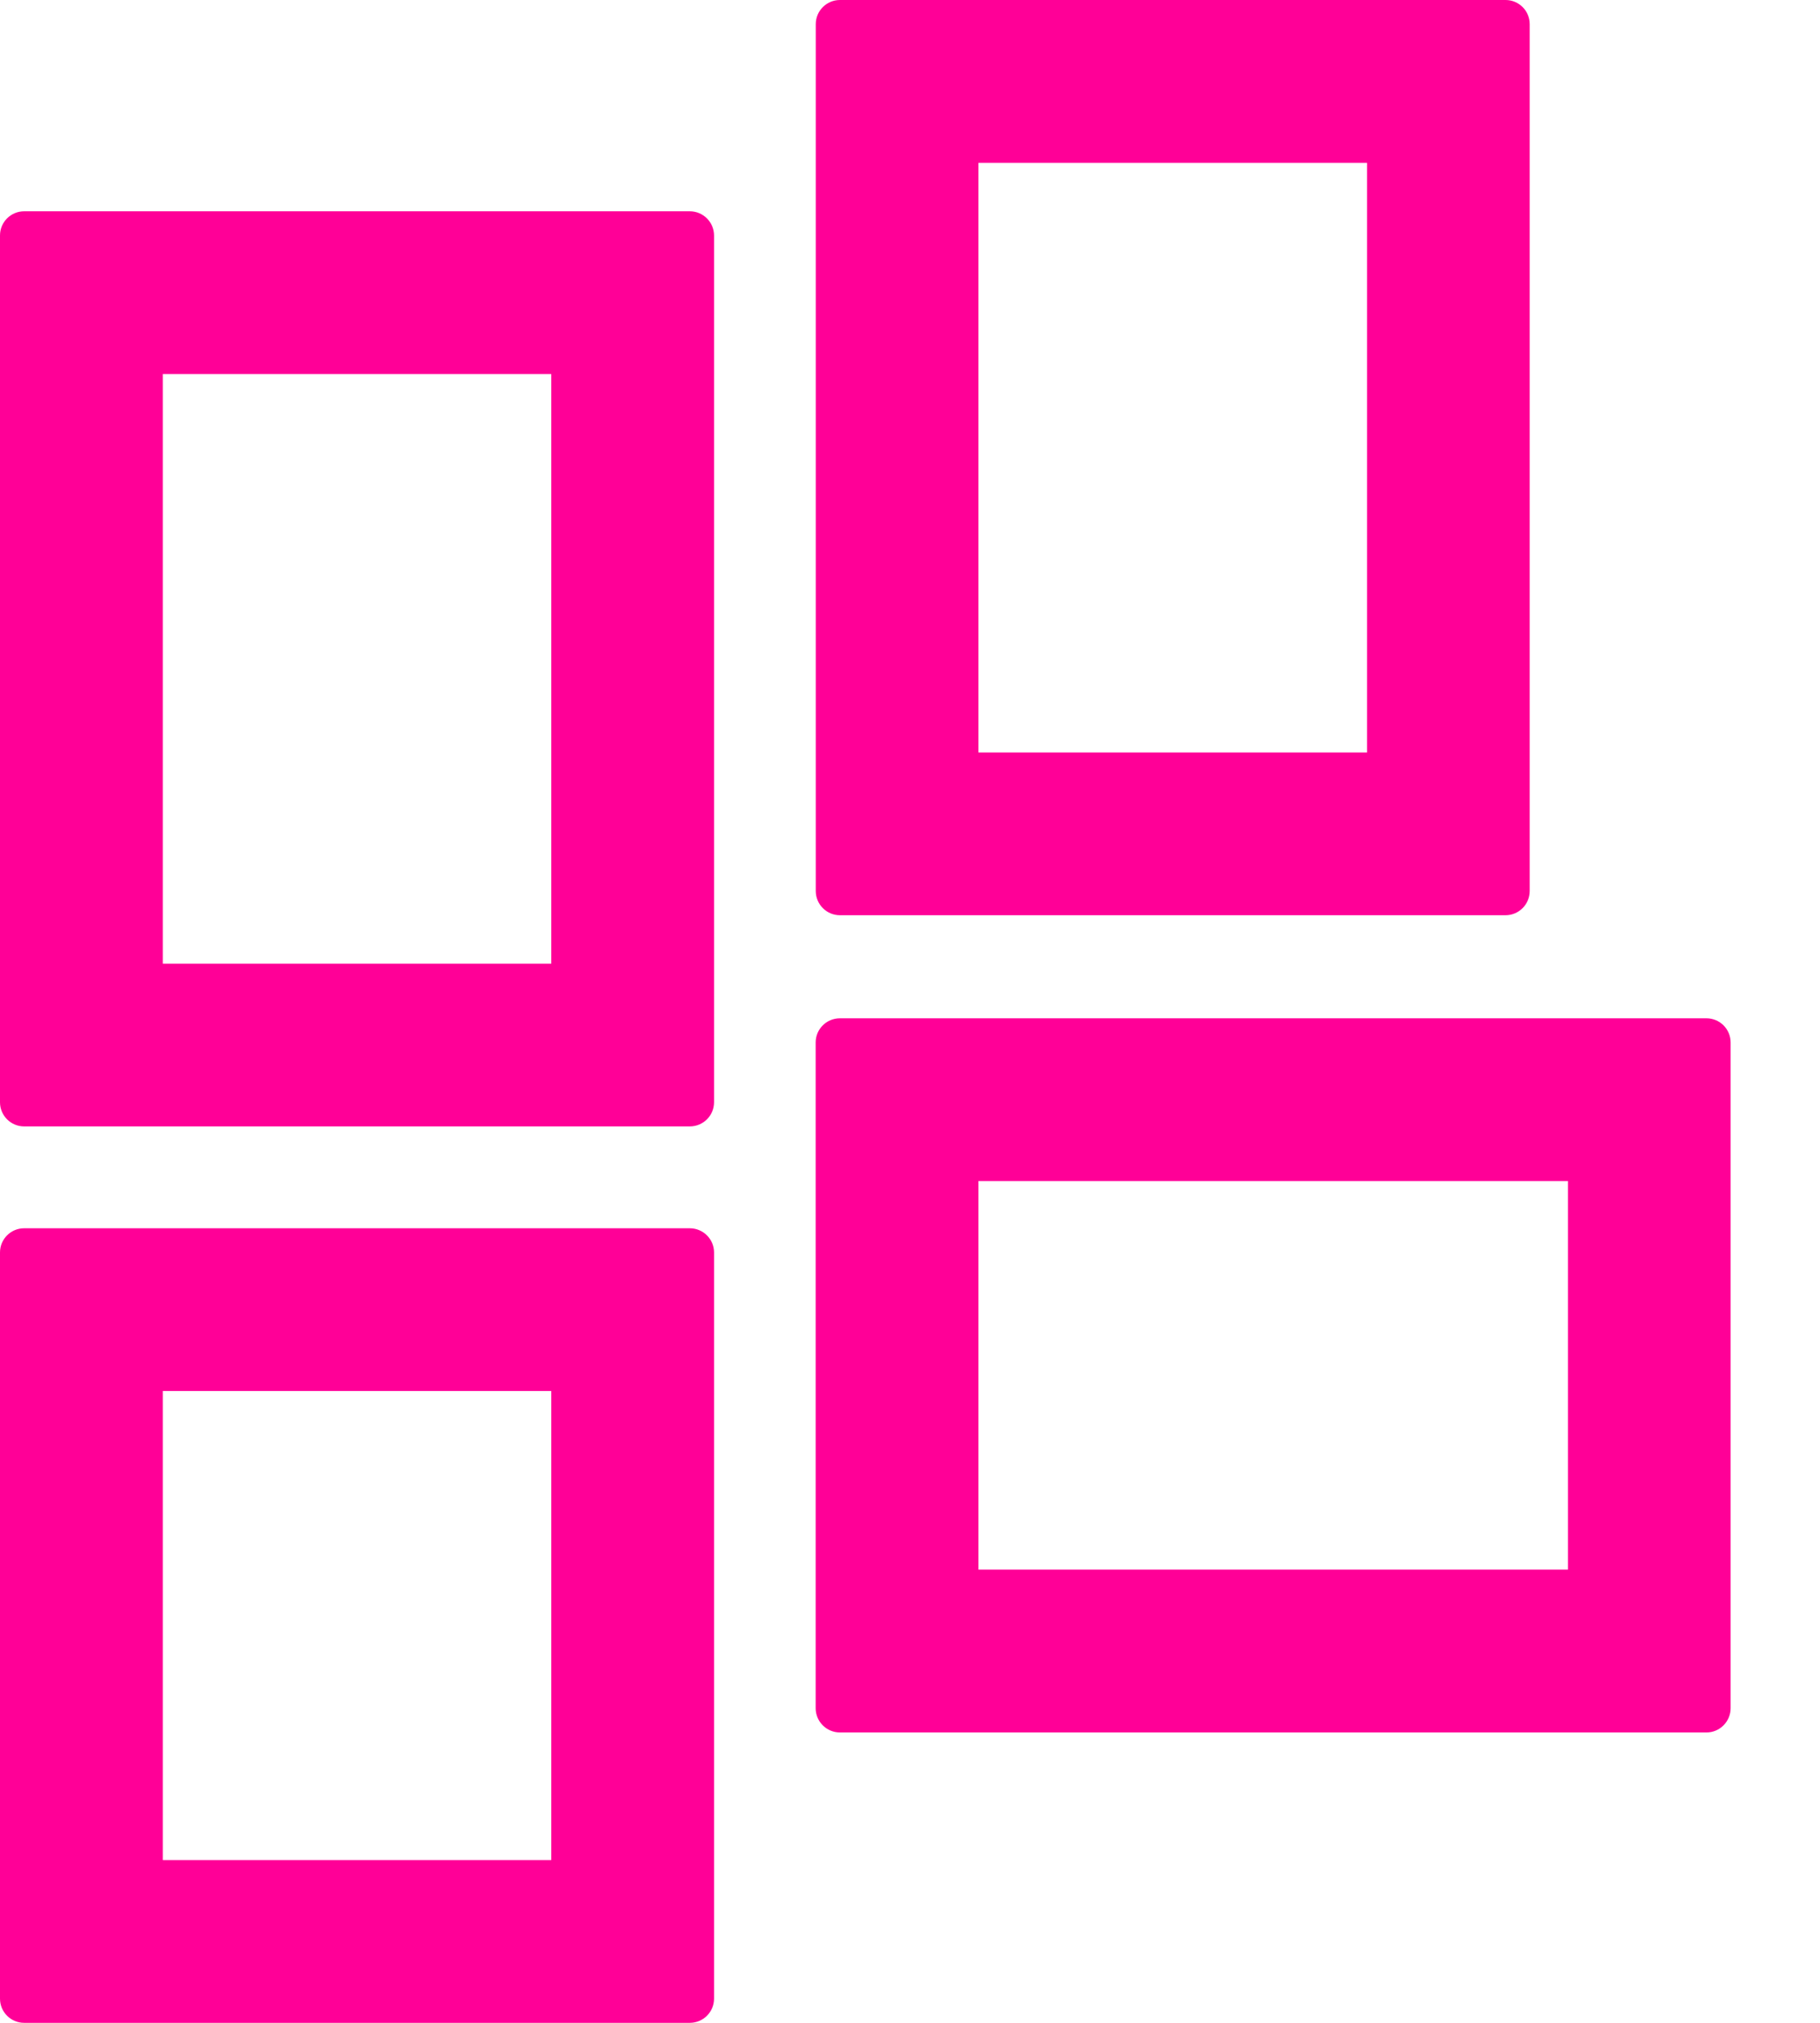<svg width="18" height="20" viewBox="0 0 18 20" fill="none" xmlns="http://www.w3.org/2000/svg">
<g id="Group 562">
<path id="Vector" d="M15.507 11.677V15.519H9.677V11.677H15.507ZM15.507 10.068H8.307C8.174 10.068 8.067 10.175 8.067 10.307V16.889C8.067 17.022 8.175 17.129 8.307 17.129H16.877C17.009 17.129 17.116 17.021 17.116 16.889V10.307C17.116 10.175 17.009 10.068 16.877 10.068H15.507Z" fill="#FF0097"/>
<g id="Group">
<path id="Vector_2" d="M5.452 13.753V18.391H1.61V13.753H5.452ZM5.452 12.144H0.239C0.107 12.144 0 12.251 0 12.383V19.761C0 19.893 0.107 20 0.239 20H6.822C6.955 20 7.062 19.893 7.062 19.761V12.383C7.062 12.251 6.954 12.144 6.822 12.144H5.452H5.452Z" fill="#FF0097"/>
<path id="Vector_3" d="M5.452 3.698V9.528H1.61V3.698H5.452ZM5.452 2.089H0.239C0.107 2.089 0 2.196 0 2.328V10.898C0 11.03 0.107 11.137 0.239 11.137H6.822C6.955 11.137 7.062 11.03 7.062 10.898V2.329C7.062 2.196 6.954 2.089 6.822 2.089H5.452L5.452 2.089Z" fill="#FF0097"/>
</g>
<path id="Vector_4" d="M13.52 1.61V7.44H9.677V1.61H13.52ZM13.52 0H8.307C8.175 0 8.068 0.107 8.068 0.239V8.809C8.068 8.942 8.175 9.049 8.307 9.049H14.89C15.022 9.049 15.129 8.941 15.129 8.809V0.239C15.129 0.107 15.022 0 14.89 0H13.52Z" fill="#FF0097"/>
</g>
</svg>
